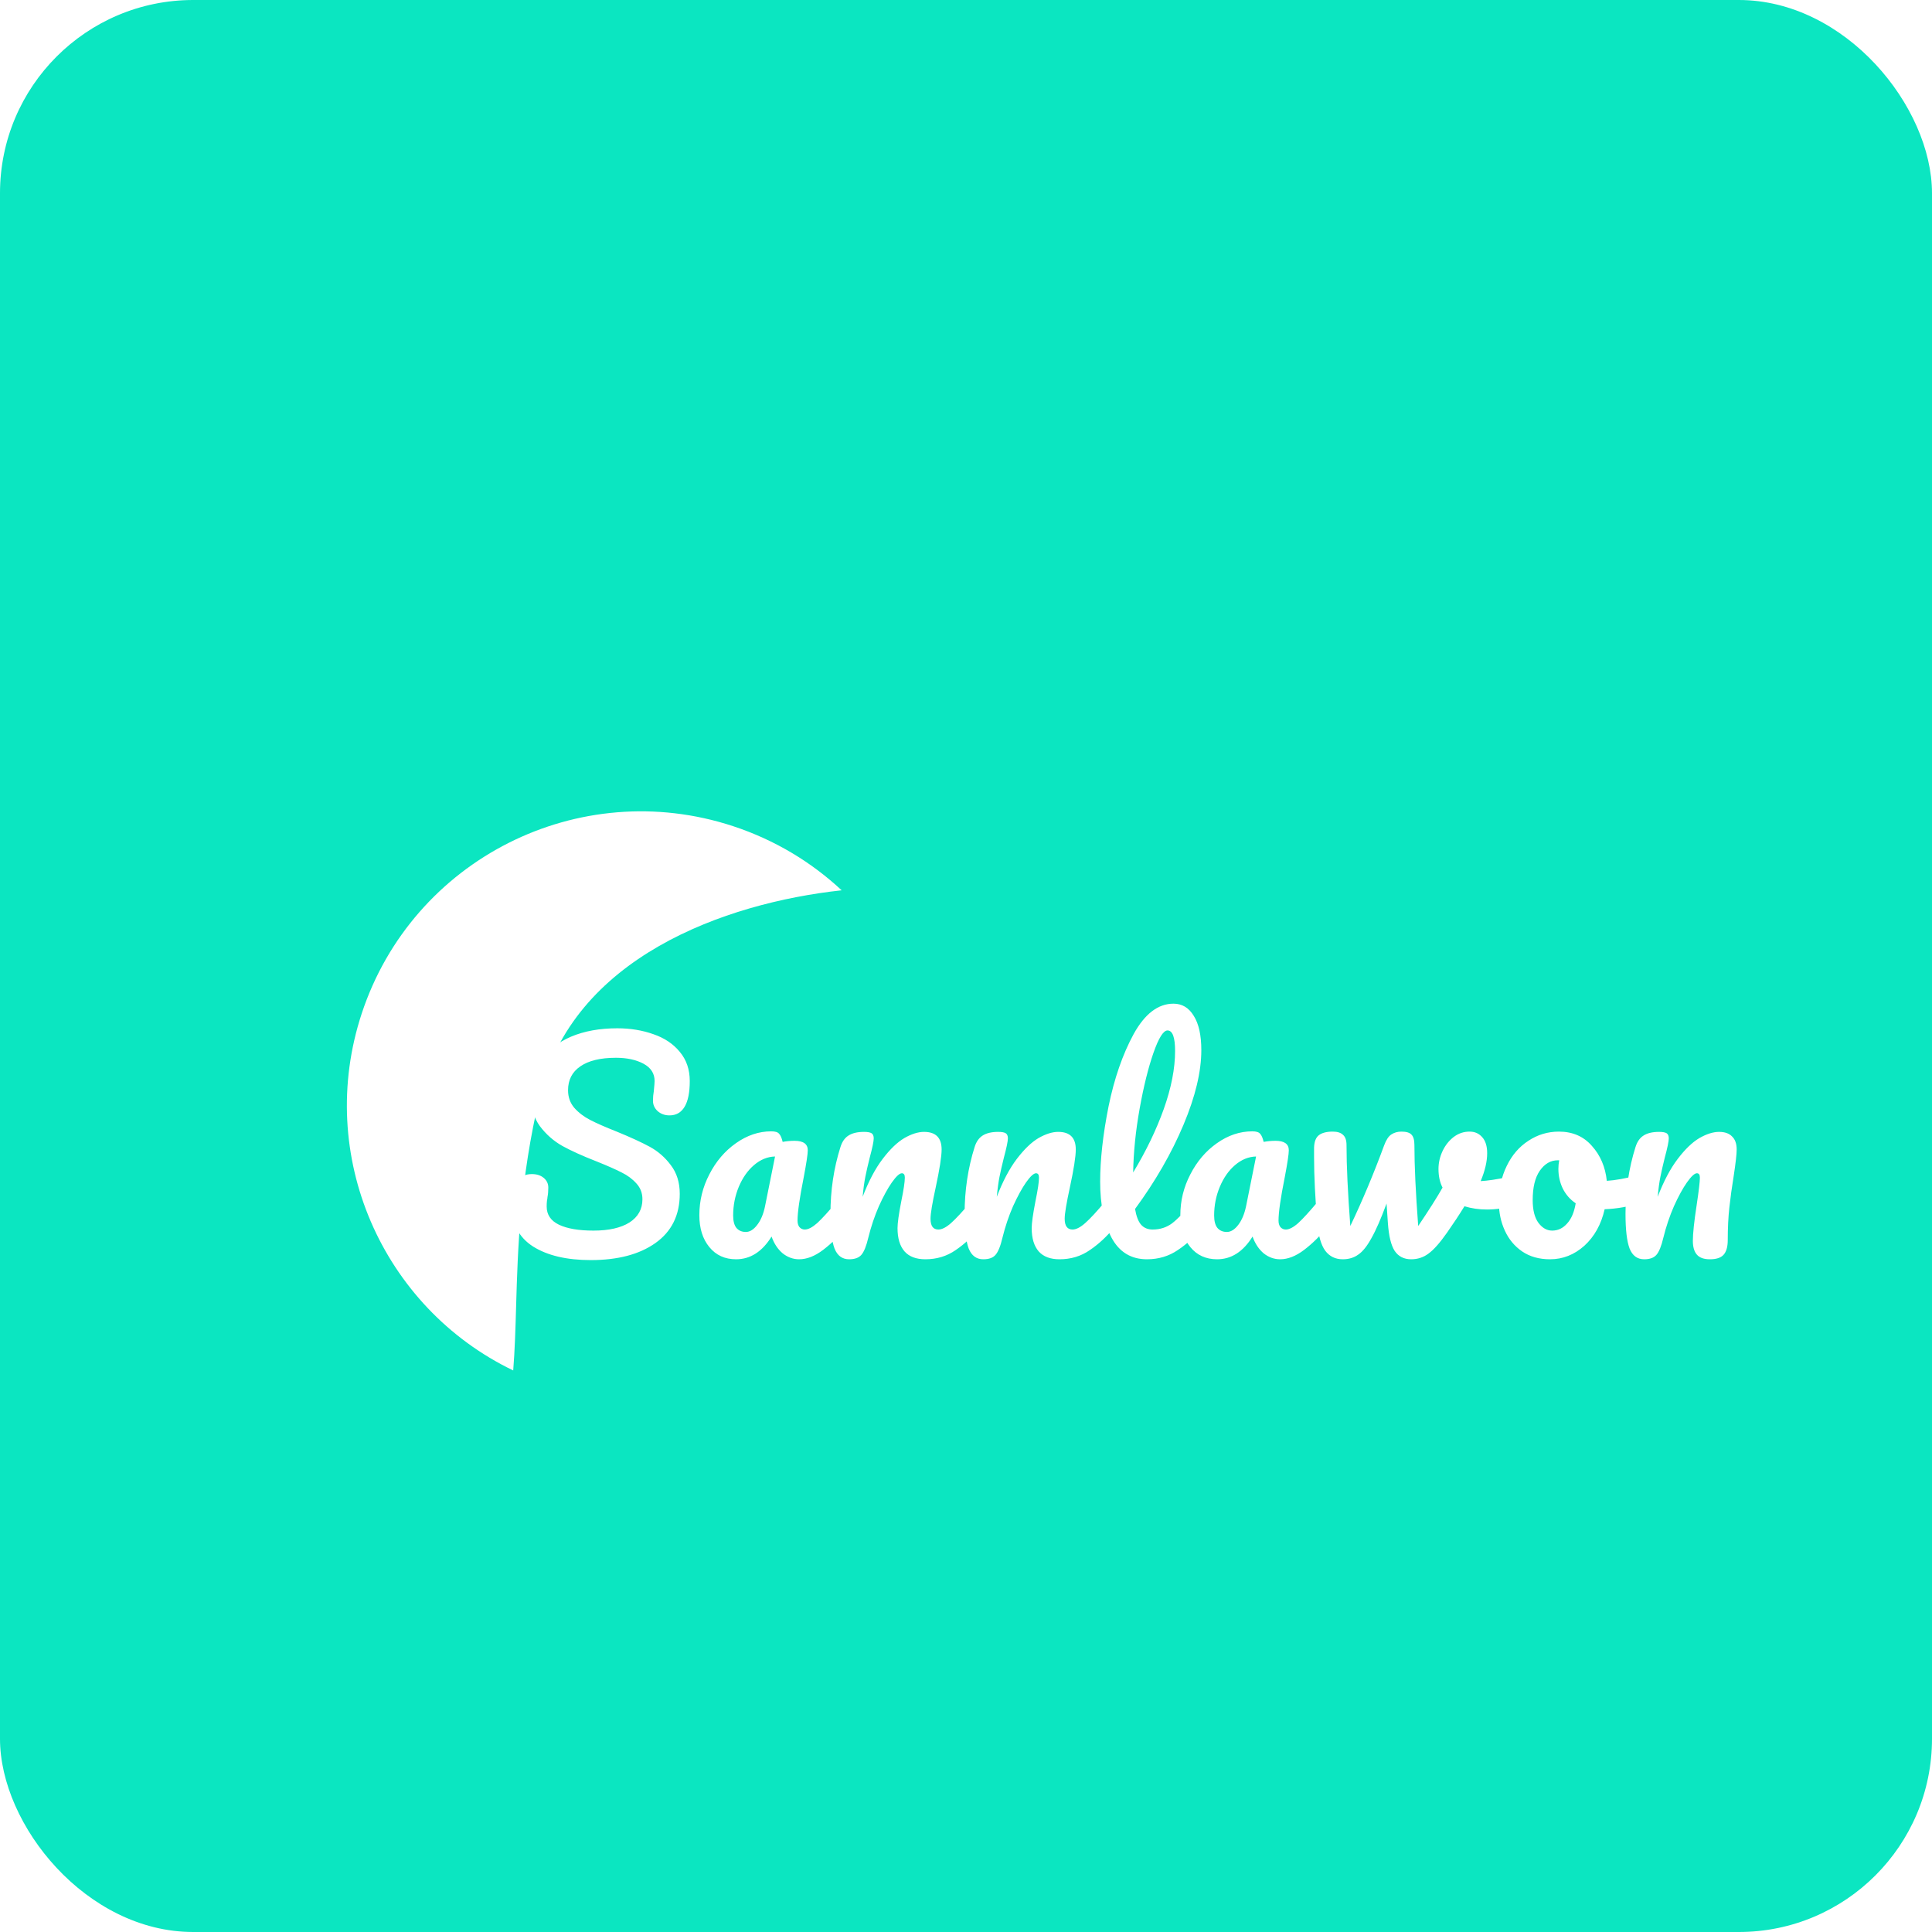 <svg width="50" height="50" viewBox="0 0 50 50" fill="none" xmlns="http://www.w3.org/2000/svg">
<rect width="50" height="50" rx="5" fill="#0BE6C1"/>
<g filter="url(#filter0_i_35_37)">
<path fill-rule="evenodd" clip-rule="evenodd" d="M10.282 31.467C10.324 30.94 10.34 30.391 10.357 29.806C10.401 28.305 10.452 26.569 10.967 24.373C11.807 20.785 15.754 19.369 18.782 19.041C18.001 18.312 17.053 17.737 15.972 17.381C11.979 16.066 7.676 18.237 6.361 22.23C5.152 25.901 6.89 29.835 10.282 31.467Z" fill="white"/>
</g>
<path d="M15.289 32.611C14.668 32.611 14.171 32.495 13.798 32.261C13.425 32.023 13.238 31.662 13.238 31.176C13.238 30.92 13.282 30.724 13.371 30.588C13.46 30.453 13.59 30.385 13.763 30.385C13.889 30.385 13.992 30.418 14.071 30.483C14.15 30.549 14.19 30.633 14.19 30.735C14.19 30.829 14.183 30.91 14.169 30.98C14.169 30.999 14.164 31.032 14.155 31.078C14.15 31.125 14.148 31.174 14.148 31.225C14.148 31.435 14.253 31.592 14.463 31.694C14.678 31.797 14.976 31.848 15.359 31.848C15.756 31.848 16.066 31.778 16.29 31.638C16.514 31.494 16.626 31.293 16.626 31.036C16.626 30.878 16.575 30.742 16.472 30.63C16.369 30.514 16.241 30.418 16.087 30.343C15.933 30.264 15.716 30.168 15.436 30.056C15.077 29.916 14.783 29.783 14.554 29.657C14.33 29.531 14.136 29.361 13.973 29.146C13.814 28.927 13.735 28.656 13.735 28.334C13.735 27.998 13.824 27.7 14.001 27.438C14.183 27.177 14.442 26.974 14.778 26.829C15.119 26.685 15.518 26.612 15.975 26.612C16.316 26.612 16.628 26.664 16.913 26.766C17.198 26.864 17.424 27.016 17.592 27.221C17.765 27.427 17.851 27.679 17.851 27.977C17.851 28.271 17.807 28.493 17.718 28.642C17.629 28.792 17.499 28.866 17.326 28.866C17.205 28.866 17.102 28.829 17.018 28.754C16.939 28.68 16.899 28.591 16.899 28.488C16.899 28.4 16.906 28.318 16.92 28.243C16.934 28.103 16.941 28.015 16.941 27.977C16.941 27.781 16.845 27.632 16.654 27.529C16.463 27.427 16.225 27.375 15.94 27.375C15.539 27.375 15.231 27.45 15.016 27.599C14.806 27.744 14.701 27.949 14.701 28.215C14.701 28.393 14.755 28.544 14.862 28.67C14.974 28.796 15.112 28.901 15.275 28.985C15.438 29.069 15.667 29.17 15.961 29.286C16.316 29.431 16.6 29.562 16.815 29.678C17.03 29.795 17.212 29.954 17.361 30.154C17.515 30.355 17.592 30.602 17.592 30.896C17.592 31.447 17.382 31.872 16.962 32.17C16.547 32.464 15.989 32.611 15.289 32.611ZM19.05 32.59C18.761 32.59 18.53 32.485 18.358 32.275C18.185 32.065 18.099 31.79 18.099 31.449C18.099 31.076 18.185 30.724 18.358 30.392C18.53 30.056 18.759 29.788 19.044 29.587C19.333 29.382 19.639 29.279 19.96 29.279C20.063 29.279 20.131 29.3 20.163 29.342C20.201 29.38 20.231 29.45 20.255 29.552C20.352 29.534 20.455 29.524 20.562 29.524C20.791 29.524 20.905 29.606 20.905 29.769C20.905 29.867 20.87 30.101 20.8 30.469C20.693 31.006 20.64 31.379 20.64 31.589C20.64 31.659 20.656 31.715 20.689 31.757C20.726 31.799 20.773 31.82 20.828 31.82C20.917 31.82 21.024 31.764 21.151 31.652C21.276 31.536 21.447 31.349 21.662 31.092C21.718 31.027 21.78 30.994 21.851 30.994C21.911 30.994 21.958 31.022 21.991 31.078C22.028 31.134 22.047 31.211 22.047 31.309C22.047 31.496 22.002 31.641 21.913 31.743C21.722 31.981 21.519 32.182 21.305 32.345C21.09 32.509 20.882 32.59 20.681 32.59C20.527 32.59 20.385 32.539 20.255 32.436C20.128 32.329 20.033 32.184 19.968 32.002C19.725 32.394 19.419 32.59 19.05 32.59ZM19.302 31.883C19.405 31.883 19.503 31.823 19.596 31.701C19.69 31.58 19.758 31.419 19.799 31.218L20.058 29.93C19.863 29.935 19.68 30.01 19.512 30.154C19.349 30.294 19.218 30.481 19.12 30.714C19.023 30.948 18.974 31.195 18.974 31.456C18.974 31.601 19.002 31.708 19.058 31.778C19.118 31.848 19.2 31.883 19.302 31.883ZM21.975 32.59C21.797 32.59 21.671 32.497 21.597 32.31C21.527 32.124 21.492 31.825 21.492 31.414C21.492 30.808 21.578 30.231 21.751 29.685C21.793 29.55 21.86 29.452 21.954 29.391C22.052 29.326 22.187 29.293 22.36 29.293C22.453 29.293 22.518 29.305 22.556 29.328C22.593 29.352 22.612 29.396 22.612 29.461C22.612 29.536 22.577 29.704 22.507 29.965C22.46 30.152 22.423 30.315 22.395 30.455C22.367 30.595 22.343 30.768 22.325 30.973C22.479 30.572 22.651 30.245 22.843 29.993C23.034 29.741 23.221 29.562 23.403 29.454C23.589 29.347 23.76 29.293 23.914 29.293C24.217 29.293 24.369 29.445 24.369 29.748C24.369 29.93 24.317 30.259 24.215 30.735C24.126 31.141 24.082 31.41 24.082 31.54C24.082 31.727 24.149 31.82 24.285 31.82C24.378 31.82 24.488 31.764 24.614 31.652C24.744 31.536 24.917 31.349 25.132 31.092C25.188 31.027 25.251 30.994 25.321 30.994C25.381 30.994 25.428 31.022 25.461 31.078C25.498 31.134 25.517 31.211 25.517 31.309C25.517 31.496 25.472 31.641 25.384 31.743C25.183 31.991 24.966 32.194 24.733 32.352C24.504 32.511 24.243 32.59 23.949 32.59C23.711 32.59 23.531 32.523 23.41 32.387C23.288 32.247 23.228 32.047 23.228 31.785C23.228 31.655 23.26 31.421 23.326 31.085C23.386 30.791 23.417 30.588 23.417 30.476C23.417 30.402 23.391 30.364 23.34 30.364C23.279 30.364 23.193 30.444 23.081 30.602C22.973 30.756 22.861 30.962 22.745 31.218C22.633 31.475 22.542 31.746 22.472 32.03C22.42 32.25 22.36 32.399 22.29 32.478C22.224 32.553 22.119 32.59 21.975 32.59ZM25.447 32.59C25.27 32.59 25.144 32.497 25.069 32.31C24.999 32.124 24.964 31.825 24.964 31.414C24.964 30.808 25.051 30.231 25.223 29.685C25.265 29.55 25.333 29.452 25.426 29.391C25.524 29.326 25.66 29.293 25.832 29.293C25.926 29.293 25.991 29.305 26.028 29.328C26.066 29.352 26.084 29.396 26.084 29.461C26.084 29.536 26.049 29.704 25.979 29.965C25.933 30.152 25.895 30.315 25.867 30.455C25.839 30.595 25.816 30.768 25.797 30.973C25.951 30.572 26.124 30.245 26.315 29.993C26.507 29.741 26.693 29.562 26.875 29.454C27.062 29.347 27.232 29.293 27.386 29.293C27.69 29.293 27.841 29.445 27.841 29.748C27.841 29.93 27.79 30.259 27.687 30.735C27.599 31.141 27.554 31.41 27.554 31.54C27.554 31.727 27.622 31.82 27.757 31.82C27.851 31.82 27.96 31.764 28.086 31.652C28.217 31.536 28.39 31.349 28.604 31.092C28.66 31.027 28.723 30.994 28.793 30.994C28.854 30.994 28.901 31.022 28.933 31.078C28.971 31.134 28.989 31.211 28.989 31.309C28.989 31.496 28.945 31.641 28.856 31.743C28.656 31.991 28.439 32.194 28.205 32.352C27.977 32.511 27.715 32.59 27.421 32.59C27.183 32.59 27.004 32.523 26.882 32.387C26.761 32.247 26.7 32.047 26.7 31.785C26.7 31.655 26.733 31.421 26.798 31.085C26.859 30.791 26.889 30.588 26.889 30.476C26.889 30.402 26.864 30.364 26.812 30.364C26.752 30.364 26.665 30.444 26.553 30.602C26.446 30.756 26.334 30.962 26.217 31.218C26.105 31.475 26.014 31.746 25.944 32.03C25.893 32.25 25.832 32.399 25.762 32.478C25.697 32.553 25.592 32.59 25.447 32.59ZM31.076 30.994C31.137 30.994 31.183 31.022 31.216 31.078C31.253 31.134 31.272 31.211 31.272 31.309C31.272 31.496 31.228 31.641 31.139 31.743C30.938 31.991 30.719 32.194 30.481 32.352C30.248 32.511 29.982 32.59 29.683 32.59C29.272 32.59 28.967 32.404 28.766 32.03C28.57 31.657 28.472 31.174 28.472 30.581C28.472 30.012 28.544 29.363 28.689 28.635C28.838 27.907 29.055 27.282 29.34 26.759C29.629 26.237 29.972 25.975 30.369 25.975C30.593 25.975 30.768 26.08 30.894 26.29C31.025 26.496 31.09 26.792 31.09 27.179C31.09 27.735 30.936 28.379 30.628 29.111C30.32 29.844 29.902 30.57 29.375 31.288C29.408 31.48 29.461 31.617 29.536 31.701C29.611 31.781 29.709 31.82 29.83 31.82C30.021 31.82 30.189 31.767 30.334 31.659C30.479 31.547 30.663 31.358 30.887 31.092C30.943 31.027 31.006 30.994 31.076 30.994ZM30.215 26.668C30.108 26.668 29.986 26.862 29.851 27.249C29.716 27.637 29.597 28.117 29.494 28.691C29.391 29.265 29.335 29.816 29.326 30.343C29.657 29.797 29.921 29.251 30.117 28.705C30.313 28.155 30.411 27.653 30.411 27.2C30.411 26.846 30.346 26.668 30.215 26.668ZM31.499 32.59C31.209 32.59 30.978 32.485 30.806 32.275C30.633 32.065 30.547 31.79 30.547 31.449C30.547 31.076 30.633 30.724 30.806 30.392C30.978 30.056 31.207 29.788 31.492 29.587C31.781 29.382 32.087 29.279 32.409 29.279C32.511 29.279 32.579 29.3 32.612 29.342C32.649 29.38 32.679 29.45 32.703 29.552C32.801 29.534 32.903 29.524 33.011 29.524C33.239 29.524 33.354 29.606 33.354 29.769C33.354 29.867 33.319 30.101 33.249 30.469C33.141 31.006 33.088 31.379 33.088 31.589C33.088 31.659 33.104 31.715 33.137 31.757C33.174 31.799 33.221 31.82 33.277 31.82C33.365 31.82 33.473 31.764 33.599 31.652C33.725 31.536 33.895 31.349 34.11 31.092C34.166 31.027 34.229 30.994 34.299 30.994C34.359 30.994 34.406 31.022 34.439 31.078C34.476 31.134 34.495 31.211 34.495 31.309C34.495 31.496 34.45 31.641 34.362 31.743C34.17 31.981 33.967 32.182 33.753 32.345C33.538 32.509 33.33 32.59 33.13 32.59C32.976 32.59 32.833 32.539 32.703 32.436C32.577 32.329 32.481 32.184 32.416 32.002C32.173 32.394 31.867 32.59 31.499 32.59ZM31.751 31.883C31.853 31.883 31.951 31.823 32.045 31.701C32.138 31.58 32.206 31.419 32.248 31.218L32.507 29.93C32.311 29.935 32.129 30.01 31.961 30.154C31.797 30.294 31.667 30.481 31.569 30.714C31.471 30.948 31.422 31.195 31.422 31.456C31.422 31.601 31.45 31.708 31.506 31.778C31.566 31.848 31.648 31.883 31.751 31.883ZM39.216 30.427C39.23 30.423 39.254 30.42 39.286 30.42C39.356 30.42 39.41 30.444 39.447 30.49C39.484 30.537 39.503 30.6 39.503 30.679C39.503 30.824 39.475 30.938 39.419 31.022C39.363 31.102 39.279 31.16 39.167 31.197C38.953 31.267 38.724 31.302 38.481 31.302C38.276 31.302 38.082 31.274 37.9 31.218C37.765 31.438 37.615 31.664 37.452 31.897C37.266 32.163 37.105 32.345 36.969 32.443C36.839 32.541 36.689 32.59 36.521 32.59C36.334 32.59 36.192 32.518 36.094 32.373C36.001 32.229 35.943 31.991 35.919 31.659L35.884 31.148C35.739 31.54 35.609 31.839 35.492 32.044C35.38 32.25 35.266 32.392 35.149 32.471C35.037 32.551 34.904 32.59 34.75 32.59C34.559 32.59 34.407 32.516 34.295 32.366C34.188 32.217 34.12 31.981 34.092 31.659C34.036 31.006 34.008 30.434 34.008 29.944V29.699C34.013 29.545 34.055 29.438 34.134 29.377C34.214 29.317 34.333 29.286 34.491 29.286C34.612 29.286 34.701 29.314 34.757 29.37C34.818 29.422 34.848 29.51 34.848 29.636C34.848 30.173 34.881 30.871 34.946 31.729C35.264 31.062 35.555 30.367 35.821 29.643C35.873 29.503 35.933 29.41 36.003 29.363C36.078 29.312 36.166 29.286 36.269 29.286C36.395 29.286 36.481 29.312 36.528 29.363C36.58 29.415 36.605 29.506 36.605 29.636C36.605 30.173 36.638 30.871 36.703 31.729C36.983 31.314 37.193 30.983 37.333 30.735C37.263 30.6 37.228 30.439 37.228 30.252C37.228 30.094 37.263 29.94 37.333 29.79C37.403 29.641 37.499 29.52 37.62 29.426C37.742 29.333 37.879 29.286 38.033 29.286C38.169 29.286 38.278 29.335 38.362 29.433C38.446 29.527 38.488 29.664 38.488 29.846C38.488 30.056 38.432 30.297 38.32 30.567C38.498 30.558 38.733 30.523 39.027 30.462L39.216 30.427ZM42.466 30.406C42.526 30.406 42.573 30.437 42.606 30.497C42.638 30.558 42.655 30.635 42.655 30.728C42.655 30.952 42.587 31.085 42.452 31.127C42.172 31.225 41.864 31.281 41.528 31.295C41.439 31.687 41.264 32.002 41.003 32.24C40.741 32.474 40.445 32.59 40.114 32.59C39.834 32.59 39.593 32.523 39.393 32.387C39.197 32.252 39.047 32.072 38.945 31.848C38.842 31.624 38.791 31.382 38.791 31.12C38.791 30.766 38.858 30.451 38.994 30.175C39.129 29.895 39.316 29.678 39.554 29.524C39.792 29.366 40.055 29.286 40.345 29.286C40.699 29.286 40.984 29.41 41.199 29.657C41.418 29.9 41.546 30.201 41.584 30.56C41.803 30.546 42.064 30.5 42.368 30.42C42.405 30.411 42.438 30.406 42.466 30.406ZM40.17 31.848C40.319 31.848 40.447 31.788 40.555 31.666C40.667 31.545 40.741 31.37 40.779 31.141C40.634 31.043 40.522 30.915 40.443 30.756C40.368 30.598 40.331 30.43 40.331 30.252C40.331 30.178 40.338 30.103 40.352 30.028H40.317C40.13 30.028 39.974 30.119 39.848 30.301C39.726 30.479 39.666 30.731 39.666 31.057C39.666 31.314 39.715 31.51 39.813 31.645C39.915 31.781 40.034 31.848 40.17 31.848ZM42.551 32.59C42.373 32.59 42.247 32.497 42.173 32.31C42.103 32.124 42.068 31.825 42.068 31.414C42.068 30.808 42.154 30.231 42.327 29.685C42.369 29.55 42.436 29.452 42.53 29.391C42.628 29.326 42.763 29.293 42.936 29.293C43.029 29.293 43.094 29.305 43.132 29.328C43.169 29.352 43.188 29.396 43.188 29.461C43.188 29.536 43.153 29.704 43.083 29.965C43.036 30.152 42.999 30.315 42.971 30.455C42.943 30.595 42.919 30.768 42.901 30.973C43.055 30.572 43.227 30.245 43.419 29.993C43.61 29.741 43.797 29.562 43.979 29.454C44.165 29.347 44.336 29.293 44.49 29.293C44.639 29.293 44.751 29.333 44.826 29.412C44.905 29.487 44.945 29.599 44.945 29.748C44.945 29.87 44.919 30.098 44.868 30.434C44.821 30.719 44.784 30.99 44.756 31.246C44.728 31.498 44.714 31.781 44.714 32.093C44.714 32.271 44.676 32.399 44.602 32.478C44.532 32.553 44.415 32.59 44.252 32.59C44.098 32.59 43.986 32.551 43.916 32.471C43.846 32.392 43.811 32.273 43.811 32.114C43.811 31.928 43.843 31.62 43.909 31.19C43.965 30.817 43.993 30.579 43.993 30.476C43.993 30.402 43.967 30.364 43.916 30.364C43.855 30.364 43.769 30.444 43.657 30.602C43.549 30.756 43.437 30.962 43.321 31.218C43.209 31.475 43.118 31.746 43.048 32.03C42.996 32.25 42.936 32.399 42.866 32.478C42.8 32.553 42.695 32.59 42.551 32.59Z" fill="url(#paint0_linear_35_37)"/>
<defs>
<filter id="filter0_i_35_37" x="5.977" y="16.997" width="15.805" height="17.47" filterUnits="userSpaceOnUse" color-interpolation-filters="sRGB">
<feFlood flood-opacity="0" result="BackgroundImageFix"/>
<feBlend mode="normal" in="SourceGraphic" in2="BackgroundImageFix" result="shape"/>
<feColorMatrix in="SourceAlpha" type="matrix" values="0 0 0 0 0 0 0 0 0 0 0 0 0 0 0 0 0 0 127 0" result="hardAlpha"/>
<feOffset dx="3" dy="4"/>
<feGaussianBlur stdDeviation="1.5"/>
<feComposite in2="hardAlpha" operator="arithmetic" k2="-1" k3="1"/>
<feColorMatrix type="matrix" values="0 0 0 0 0.041 0 0 0 0 0.817 0 0 0 0 0.686 0 0 0 0.05 0"/>
<feBlend mode="normal" in2="shape" result="effect1_innerShadow_35_37"/>
</filter>
<linearGradient id="paint0_linear_35_37" x1="15.033" y1="23.555" x2="45.527" y2="36.239" gradientUnits="userSpaceOnUse">
<stop stop-color="white"/>
<stop offset="0.922" stop-color="white"/>
</linearGradient>
</defs>
</svg>
